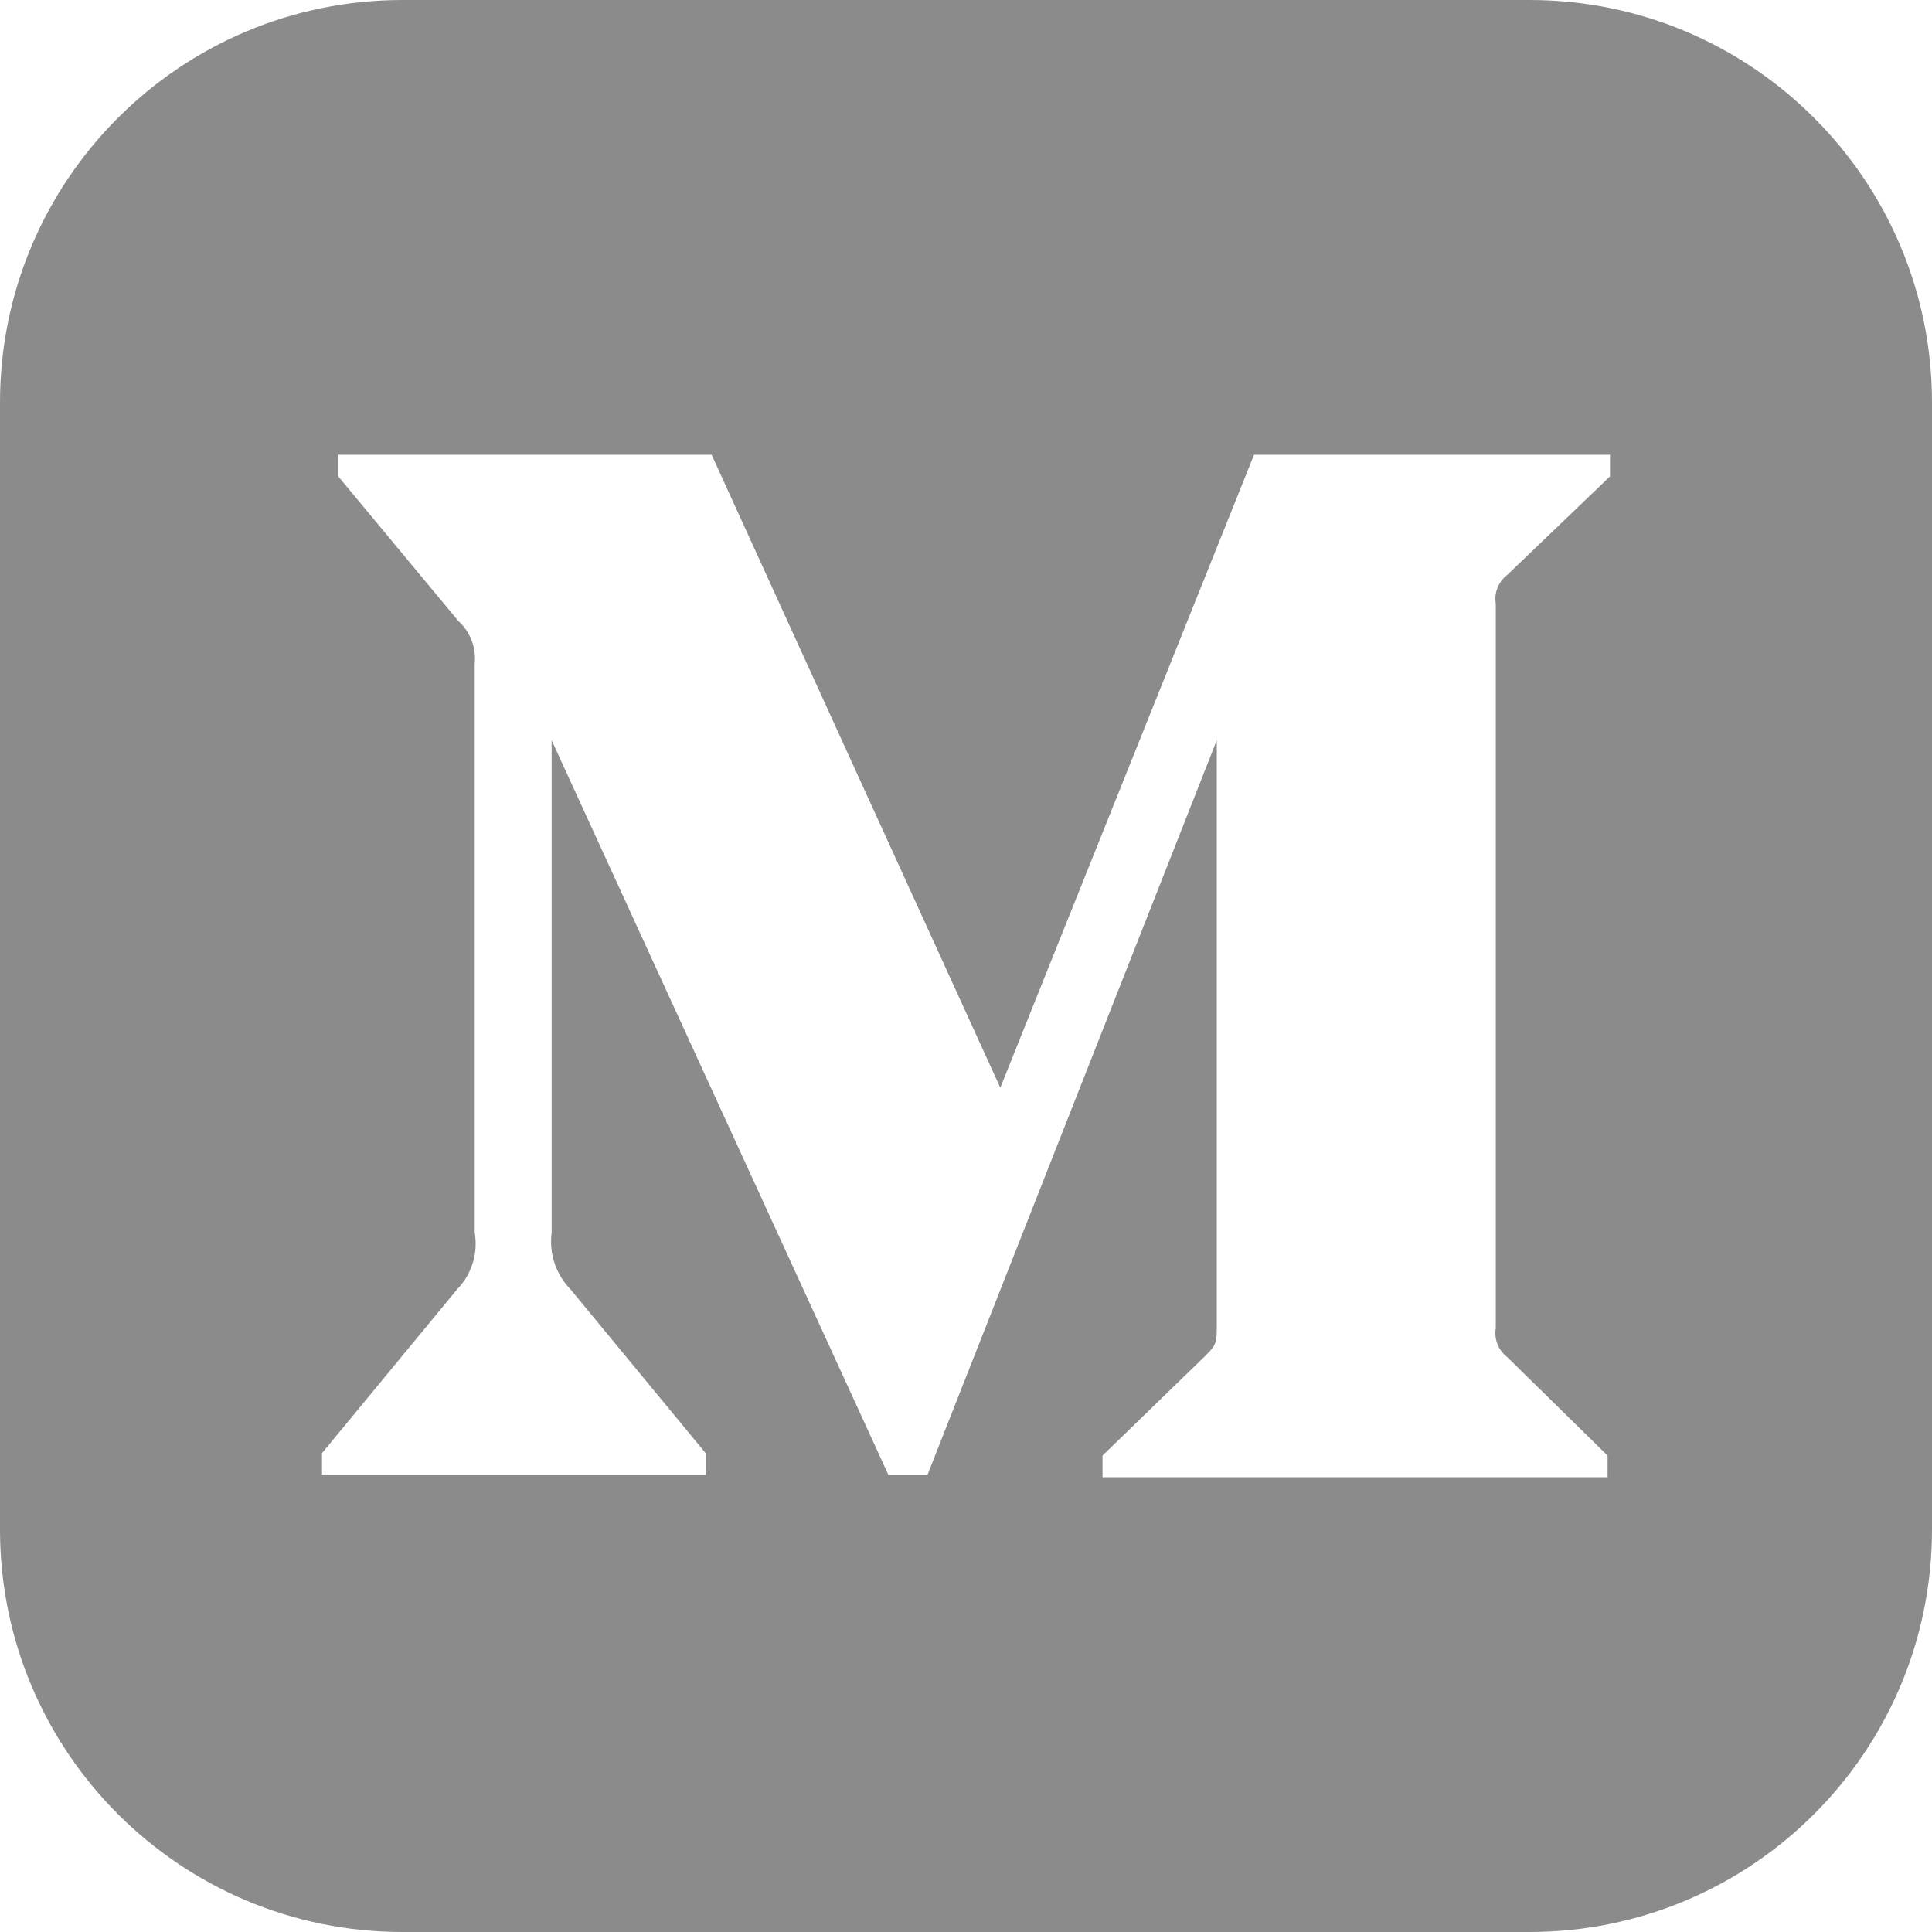 <?xml version="1.0" encoding="UTF-8" standalone="no"?>
<svg
   xmlns:dc="http://purl.org/dc/elements/1.1/"
   xmlns:cc="http://creativecommons.org/ns#"
   xmlns:rdf="http://www.w3.org/1999/02/22-rdf-syntax-ns#"
   xmlns:svg="http://www.w3.org/2000/svg"
   xmlns="http://www.w3.org/2000/svg"
   xmlns:sodipodi="http://sodipodi.sourceforge.net/DTD/sodipodi-0.dtd"
   xmlns:inkscape="http://www.inkscape.org/namespaces/inkscape"
   width="45"
   height="45"
   fill-rule="evenodd"
   clip-rule="evenodd"
   version="1.1"
   id="svg12"
   sodipodi:docname="mediumLogo2.svg"
   inkscape:version="1.0.1 (c497b03c, 2020-09-10)"
   inkscape:export-filename="/Users/jackpeplinski/Downloads/mediumLogo.png"
   inkscape:export-xdpi="96"
   inkscape:export-ydpi="96">
  <defs
     id="defs16" />
  <sodipodi:namedview
     pagecolor="#ffffff"
     bordercolor="#666666"
     borderopacity="1"
     objecttolerance="10"
     gridtolerance="10"
     guidetolerance="10"
     inkscape:pageopacity="0"
     inkscape:pageshadow="2"
     inkscape:window-width="1440"
     inkscape:window-height="872"
     id="namedview14"
     showgrid="false"
     fit-margin-top="0"
     fit-margin-left="0"
     fit-margin-right="0"
     fit-margin-bottom="0"
     inkscape:zoom="10.475062"
     inkscape:cx="22.359777"
     inkscape:cy="22.075189"
     inkscape:window-x="0"
     inkscape:window-y="0"
     inkscape:window-maximized="0"
     inkscape:current-layer="svg12" />
  <path
     d="M 35.625,45 H 9.375 C 4.198,45 0,40.802 0,35.625 V 9.375 C 0,4.198 4.198,0 9.375,0 h 26.25 C 40.804,0 45,4.198 45,9.375 v 26.25 C 45,40.802 40.806,44.998 35.625,45 Z M 37.444,34.408 V 33.904 l -2.338,-2.295 c -0.206,-0.158 -0.309,-0.416 -0.266,-0.673 v -16.871 c -0.043,-0.257 0.06,-0.516 0.266,-0.673 L 37.5,11.096 V 10.592 H 29.209 L 23.299,25.335 16.575,10.592 H 7.879 V 11.096 L 10.68,14.469 C 10.954,14.719 11.094,15.082 11.057,15.45 v 13.26 c 0.083,0.478 -0.069,0.968 -0.405,1.316 L 7.5,33.847 v 0.504 h 8.936 V 33.847 L 13.284,30.026 C 12.945,29.677 12.786,29.192 12.849,28.71 V 17.242 L 20.692,34.352 h 0.911 L 28.341,17.242 v 13.637 c 0,0.364 0,0.435 -0.238,0.673 L 25.68,33.904 v 0.504 z"
     id="path10"
     style="opacity:1;fill:#8b8b8b;fill-opacity:1;stroke-width:1.875" />
</svg>
